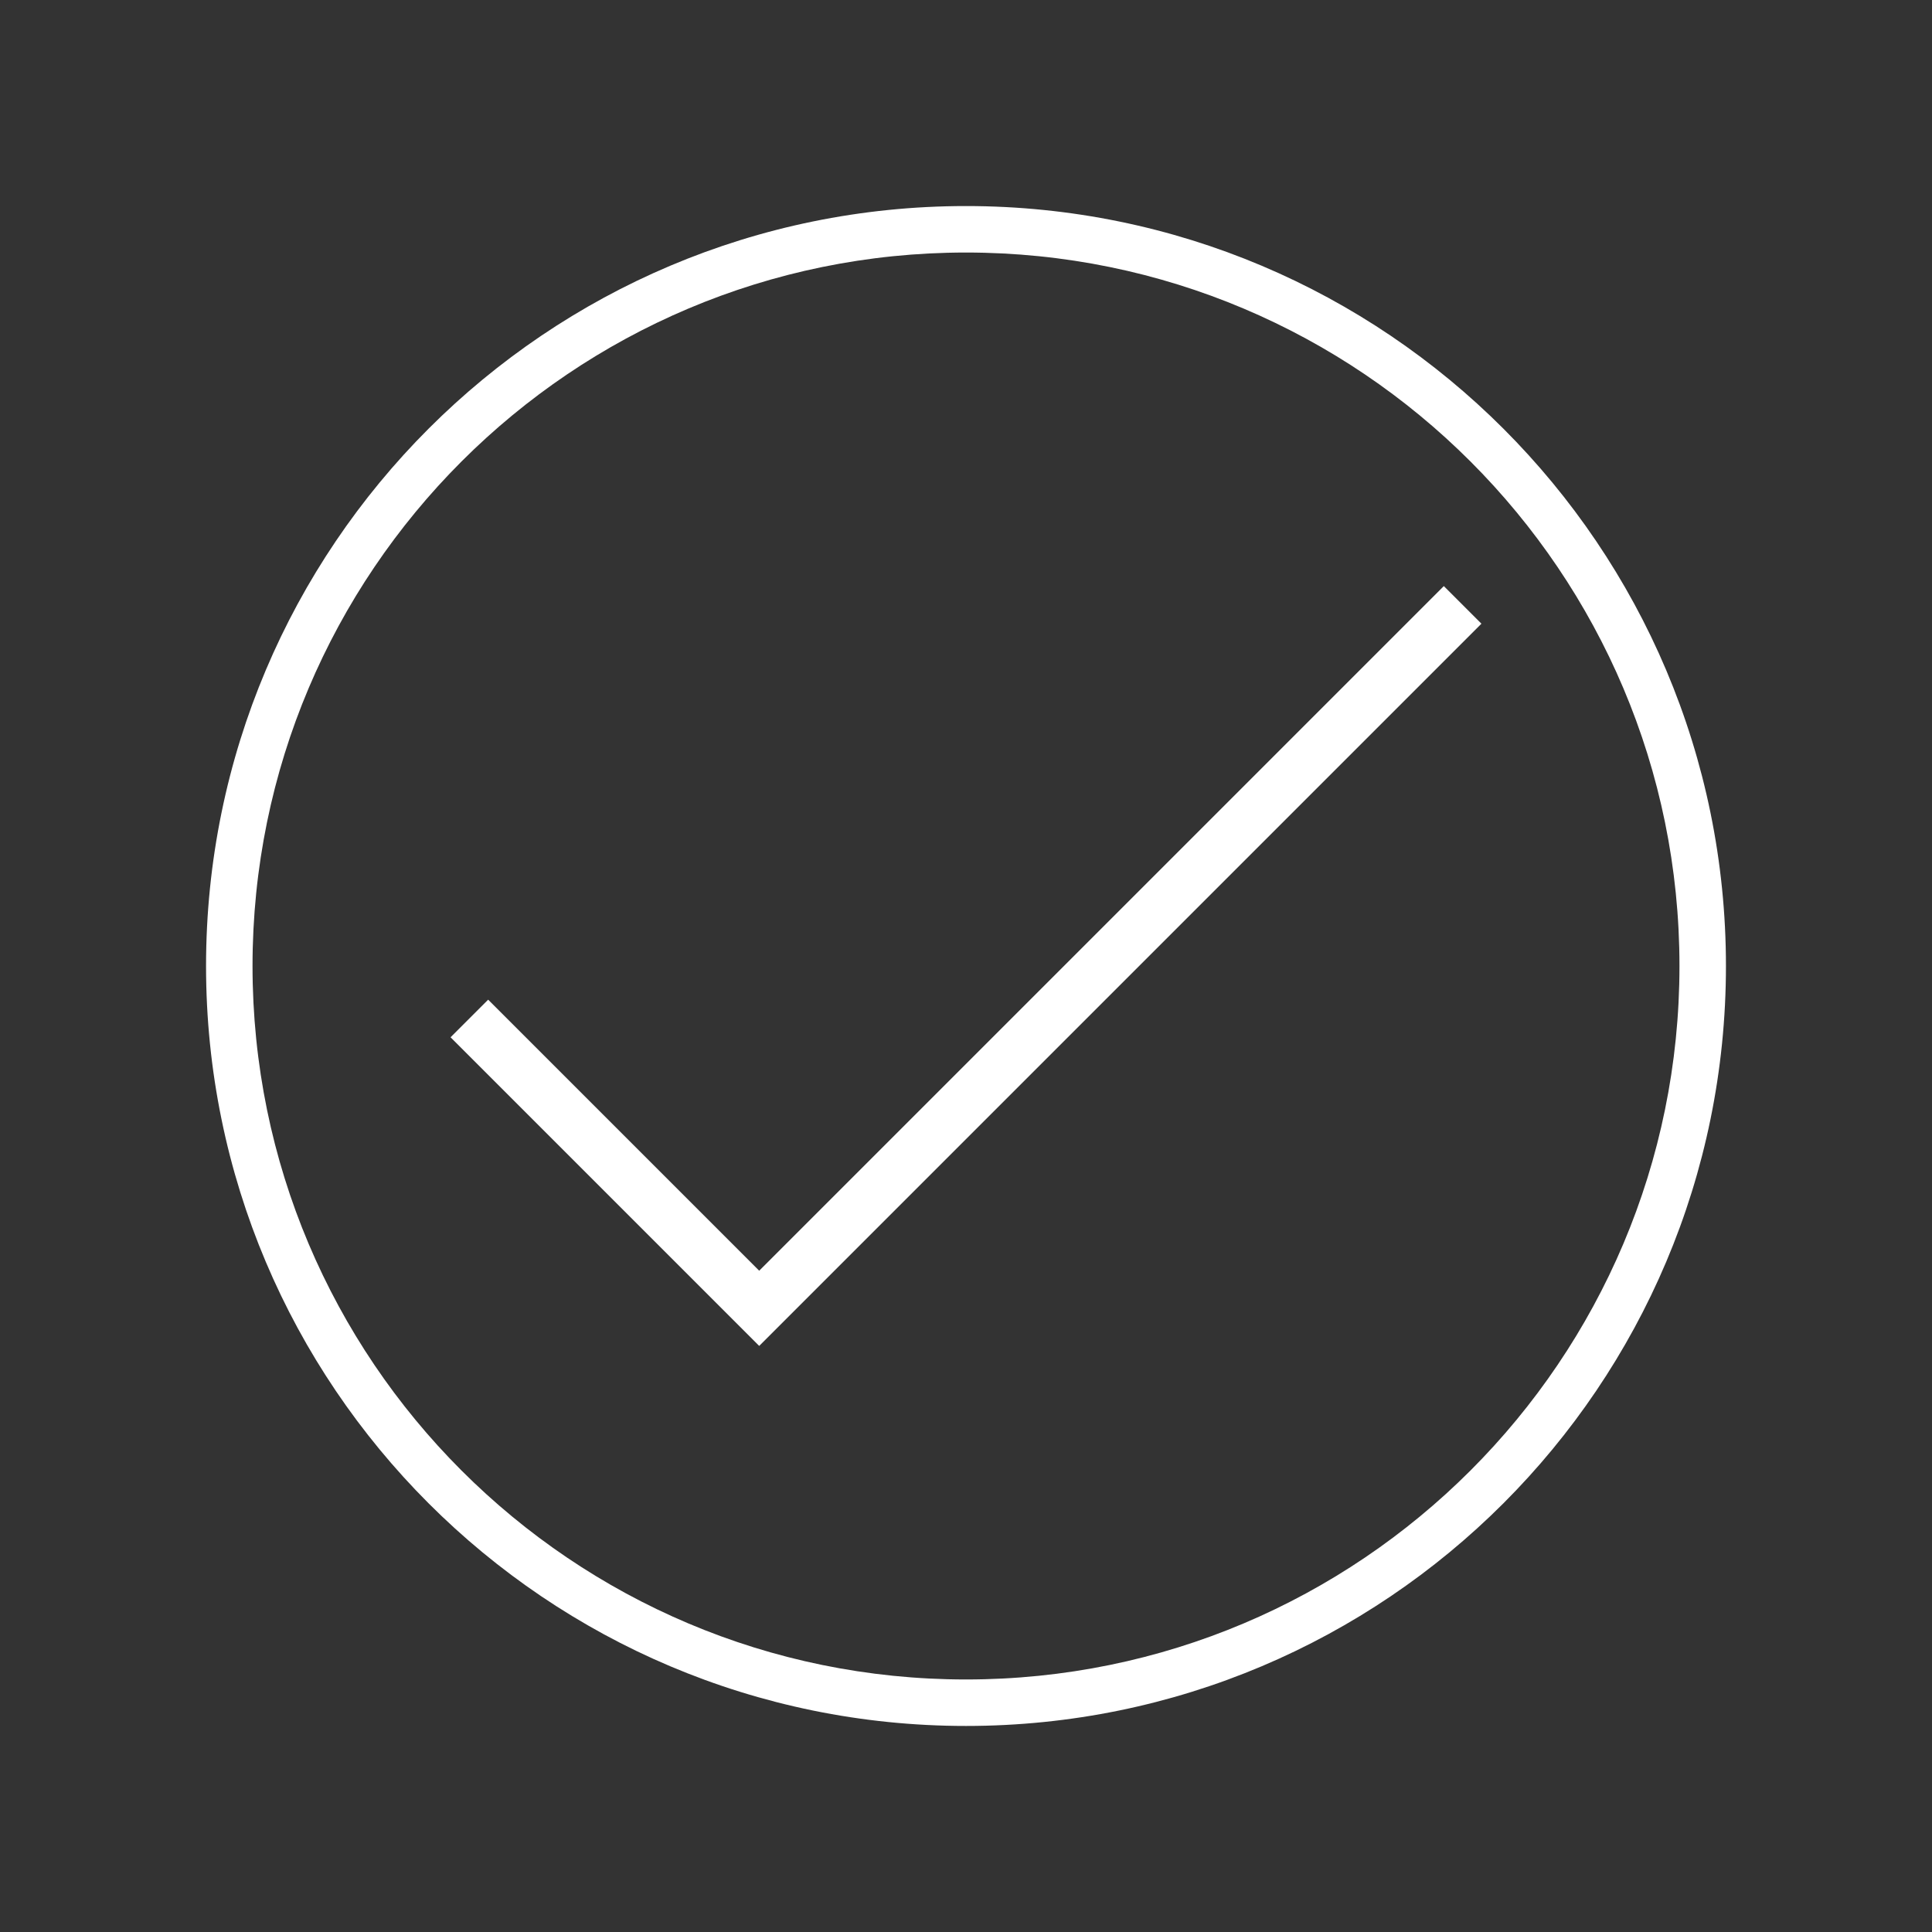 <?xml version="1.0" encoding="utf-8"?>
<!-- Generator: Adobe Illustrator 16.0.3, SVG Export Plug-In . SVG Version: 6.00 Build 0)  -->
<!DOCTYPE svg PUBLIC "-//W3C//DTD SVG 1.1//EN" "http://www.w3.org/Graphics/SVG/1.1/DTD/svg11.dtd">
<svg version="1.1" id="Layer_1" xmlns="http://www.w3.org/2000/svg" xmlns:xlink="http://www.w3.org/1999/xlink" x="0px" y="0px"
	 width="400px" height="400px" viewBox="0 0 400 400" enable-background="new 0 0 400 400" xml:space="preserve">
<rect x="0" y="0" width="400" height="400" fill="#333333" stroke="none"/>
<g>
	<path fill="#FFFFFF" d="M199.999,42.661C113.104,42.661,42.66,113.104,42.66,200s70.443,157.34,157.339,157.34
		c86.896,0,157.34-70.443,157.34-157.34S286.896,42.661,199.999,42.661z M199.999,347.716c-81.581,0-147.716-66.135-147.716-147.716
		S118.418,52.284,199.999,52.284S347.716,118.419,347.716,200S281.58,347.716,199.999,347.716z"/>
	<polygon fill="#FFFFFF" points="157.184,263.088 298.929,121.342 306.714,129.127 157.184,278.658 157.184,278.656 
		157.183,278.658 93.284,214.758 101.069,206.973 	"/>
</g>
</svg>

